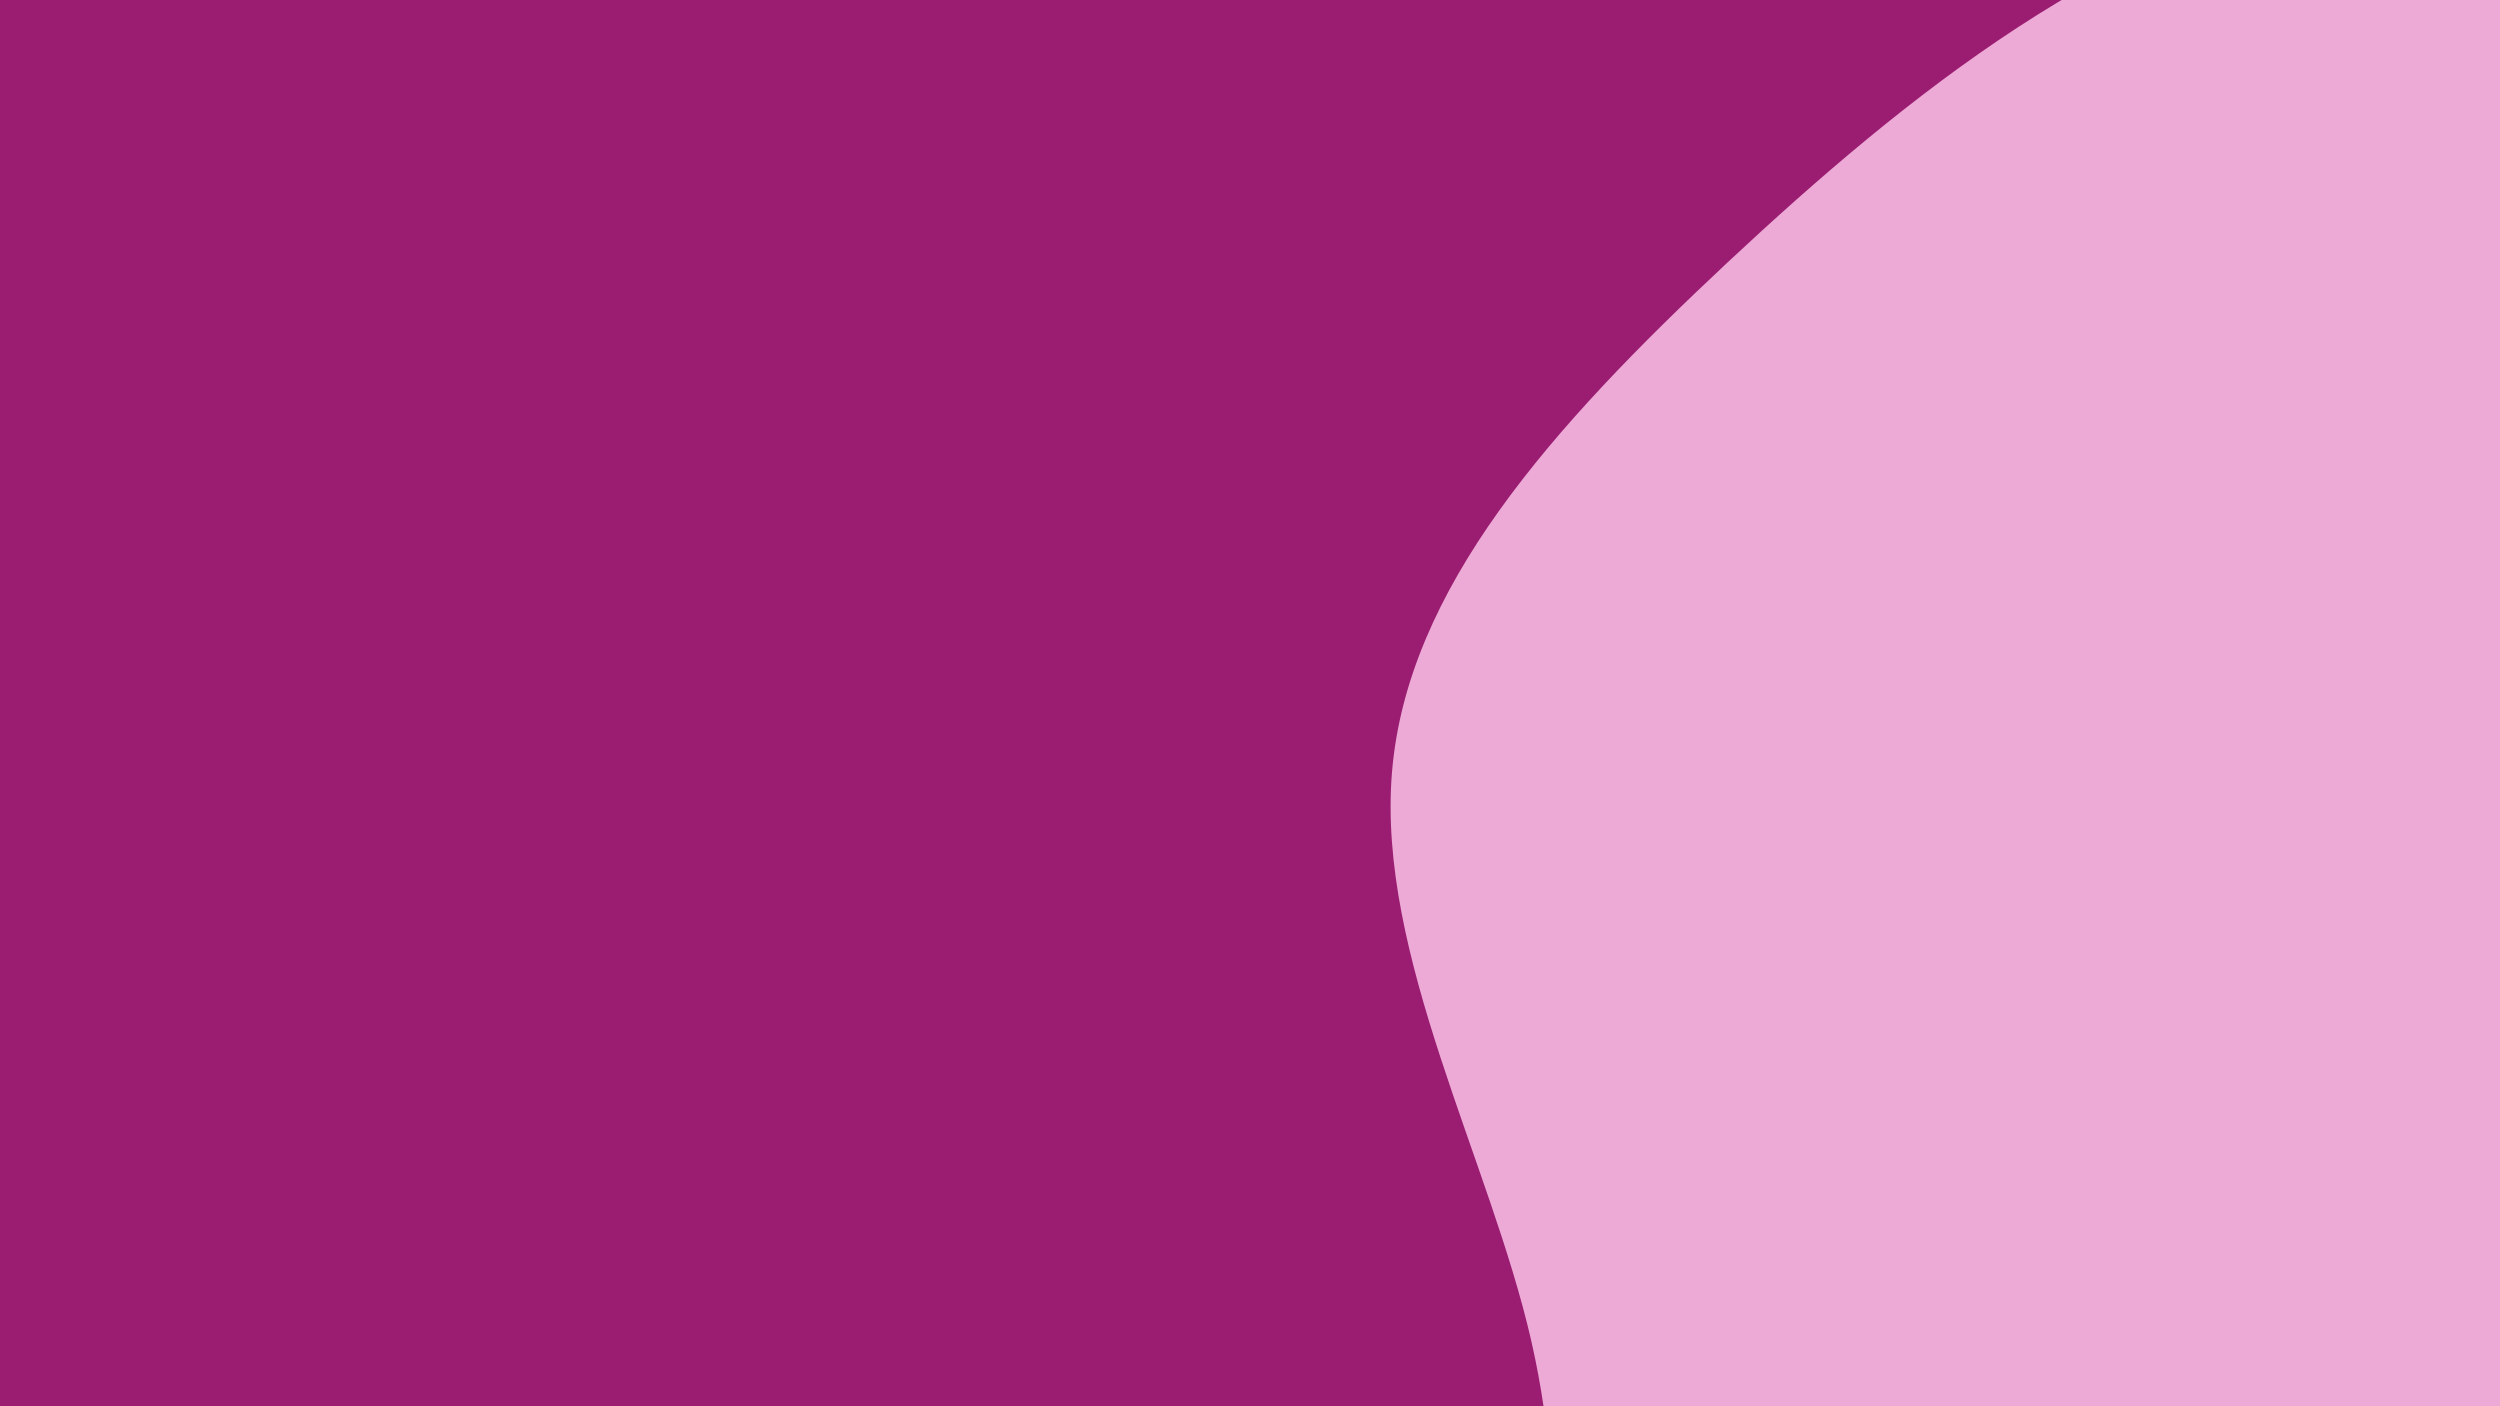 <svg id="visual" viewBox="0 0 960 540" width="960" height="540" xmlns="http://www.w3.org/2000/svg" xmlns:xlink="http://www.w3.org/1999/xlink" version="1.1"><rect x="0" y="0" width="960" height="540" fill="#9a1d71"></rect><g transform="translate(894.023 524.139)"><path d="M250.5 -472.4C306.4 -401.7 320.8 -297.6 363.4 -213.3C406.1 -129 477.1 -64.5 489.8 7.3C502.5 79.2 456.9 158.3 427.4 265.5C398 372.7 384.6 507.8 316.1 566.1C247.5 624.3 123.8 605.7 36 543.2C-51.7 480.8 -103.3 374.6 -155.6 307C-207.8 239.3 -260.7 210.2 -281.2 165.4C-301.8 120.7 -290.1 60.3 -306 -9.2C-321.9 -78.7 -365.3 -157.3 -359.5 -227.6C-353.7 -297.9 -298.6 -359.8 -230.5 -423.5C-162.3 -487.2 -81.2 -552.6 8.1 -566.6C97.3 -580.6 194.7 -543.2 250.5 -472.4" fill="#eeaad7"></path></g></svg>